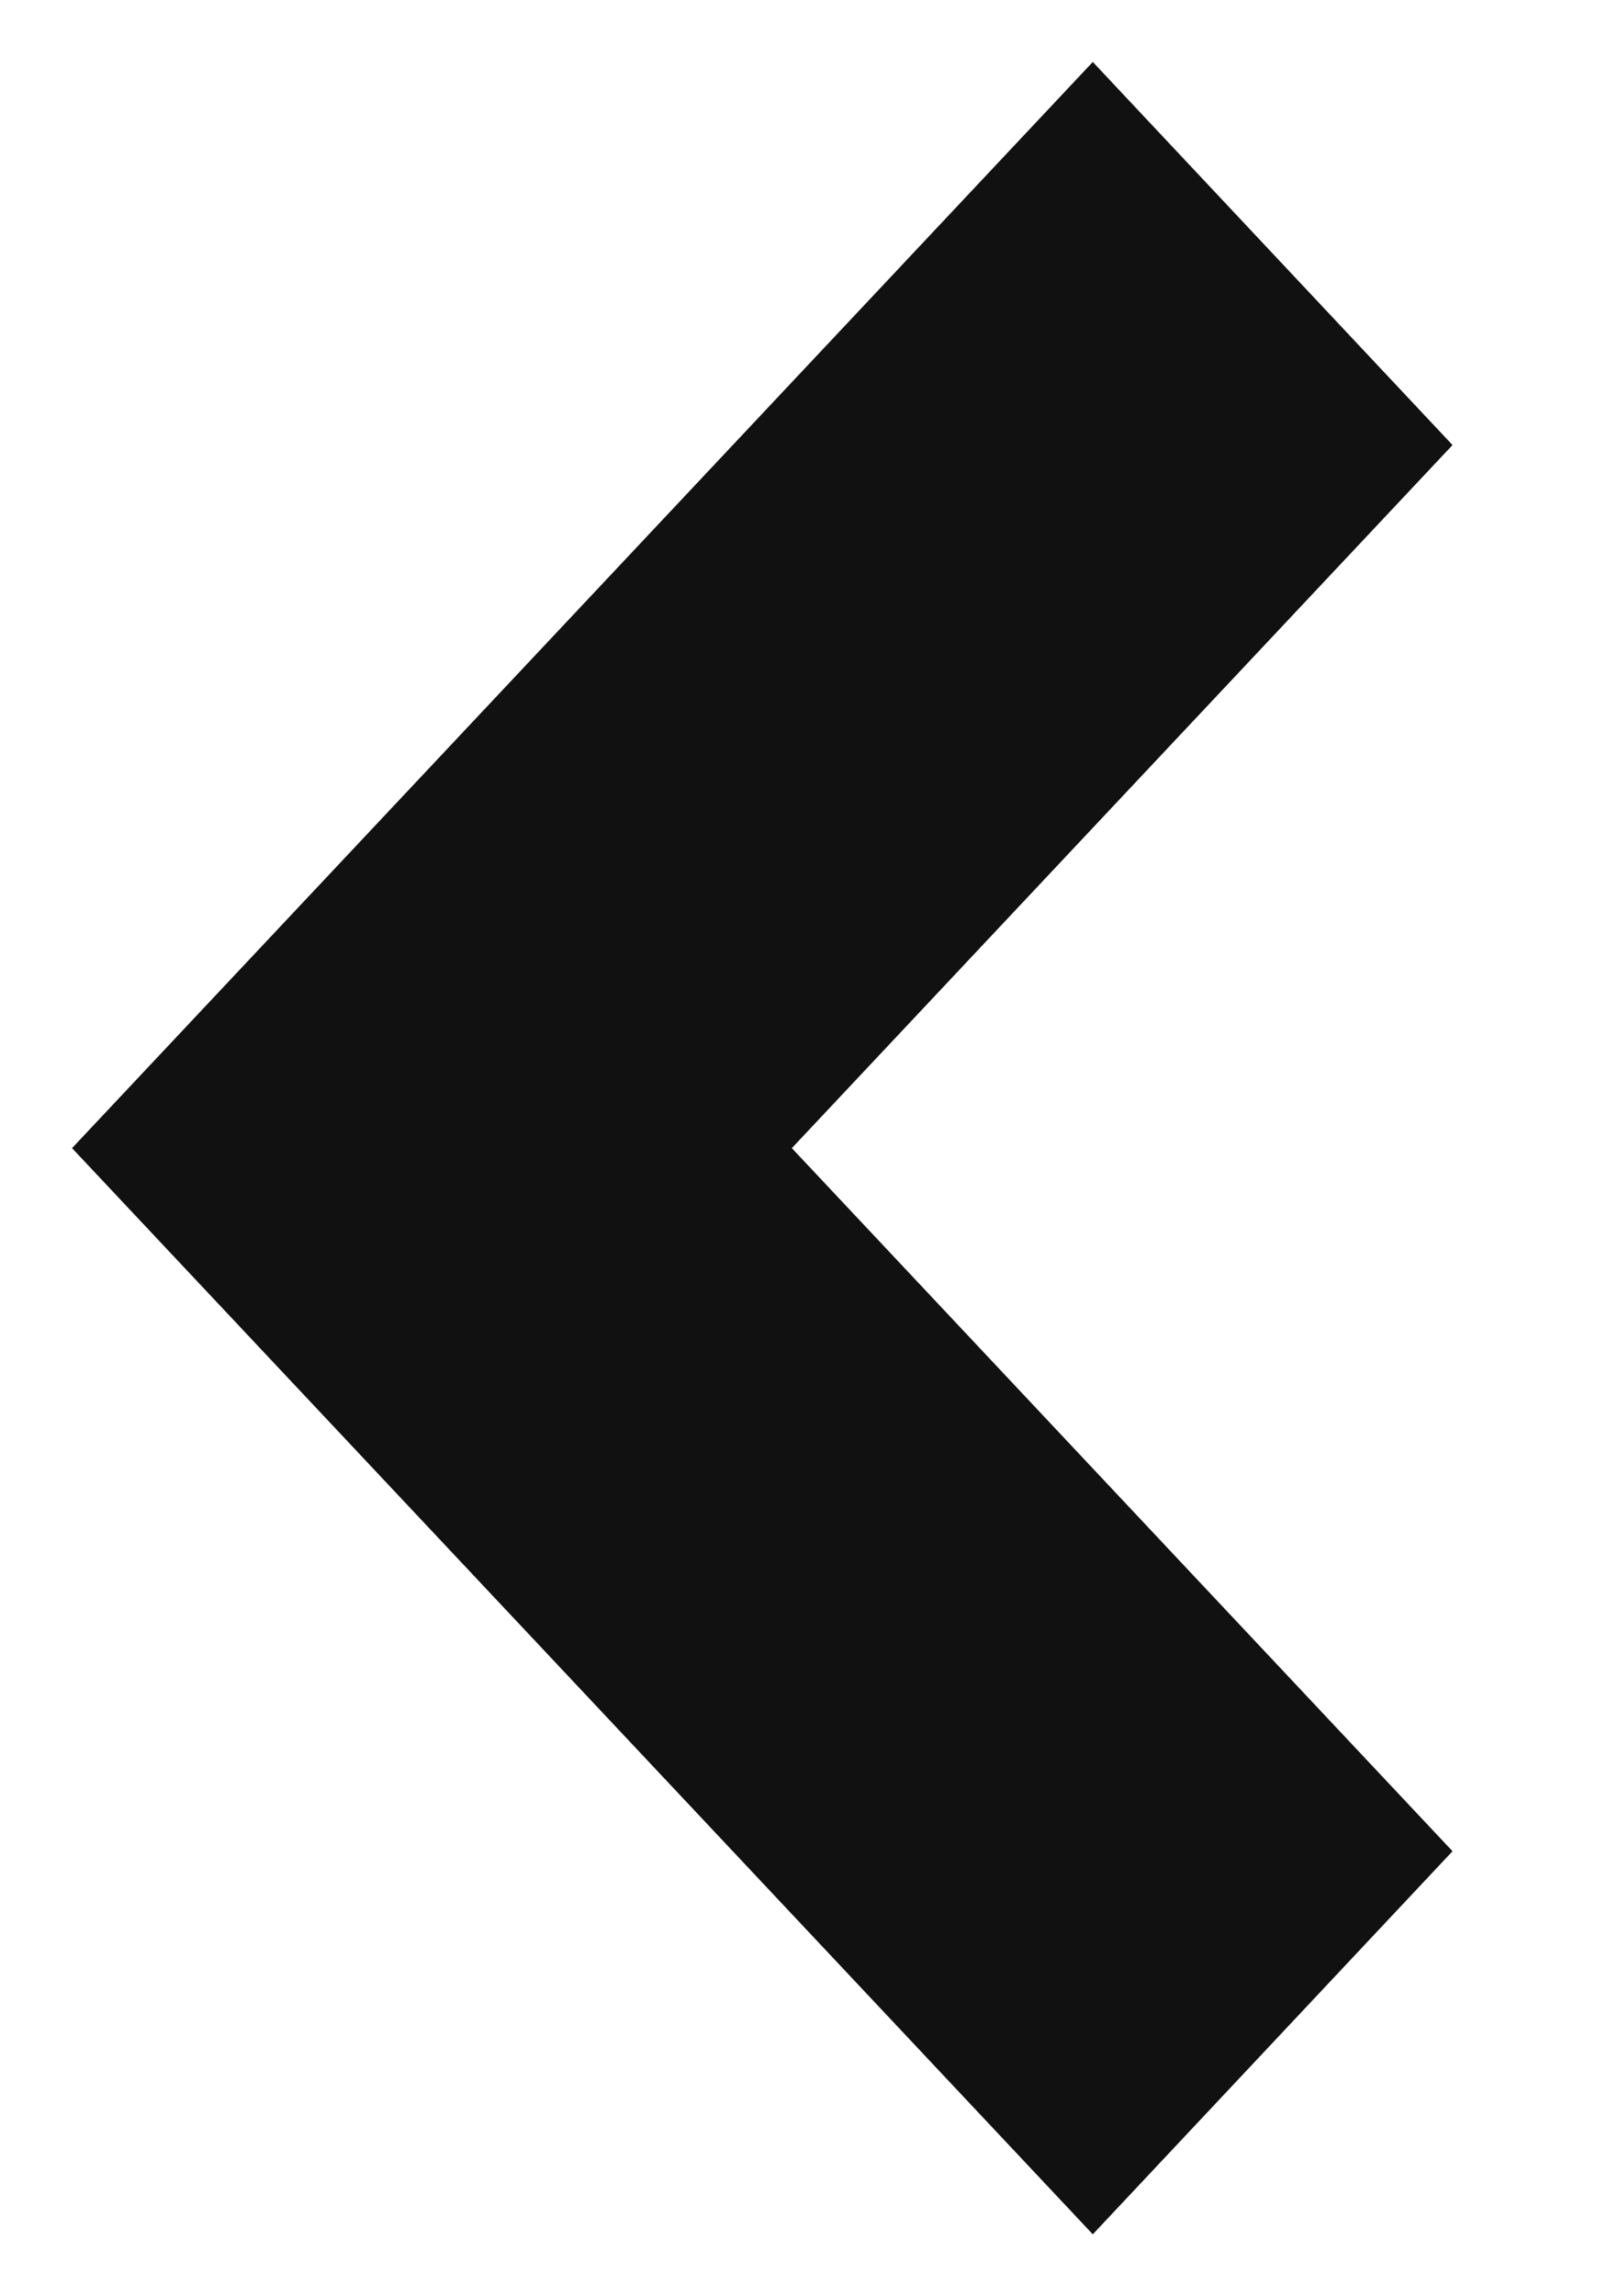 <svg width="7" height="10" viewBox="0 0 7 10" fill="none" xmlns="http://www.w3.org/2000/svg">
<path d="M5.641 1.938L2.763 5L5.641 8.062L4.76 9L1 5L4.76 1L5.641 1.938Z" fill="#121111" stroke="#121111"/>
</svg>
